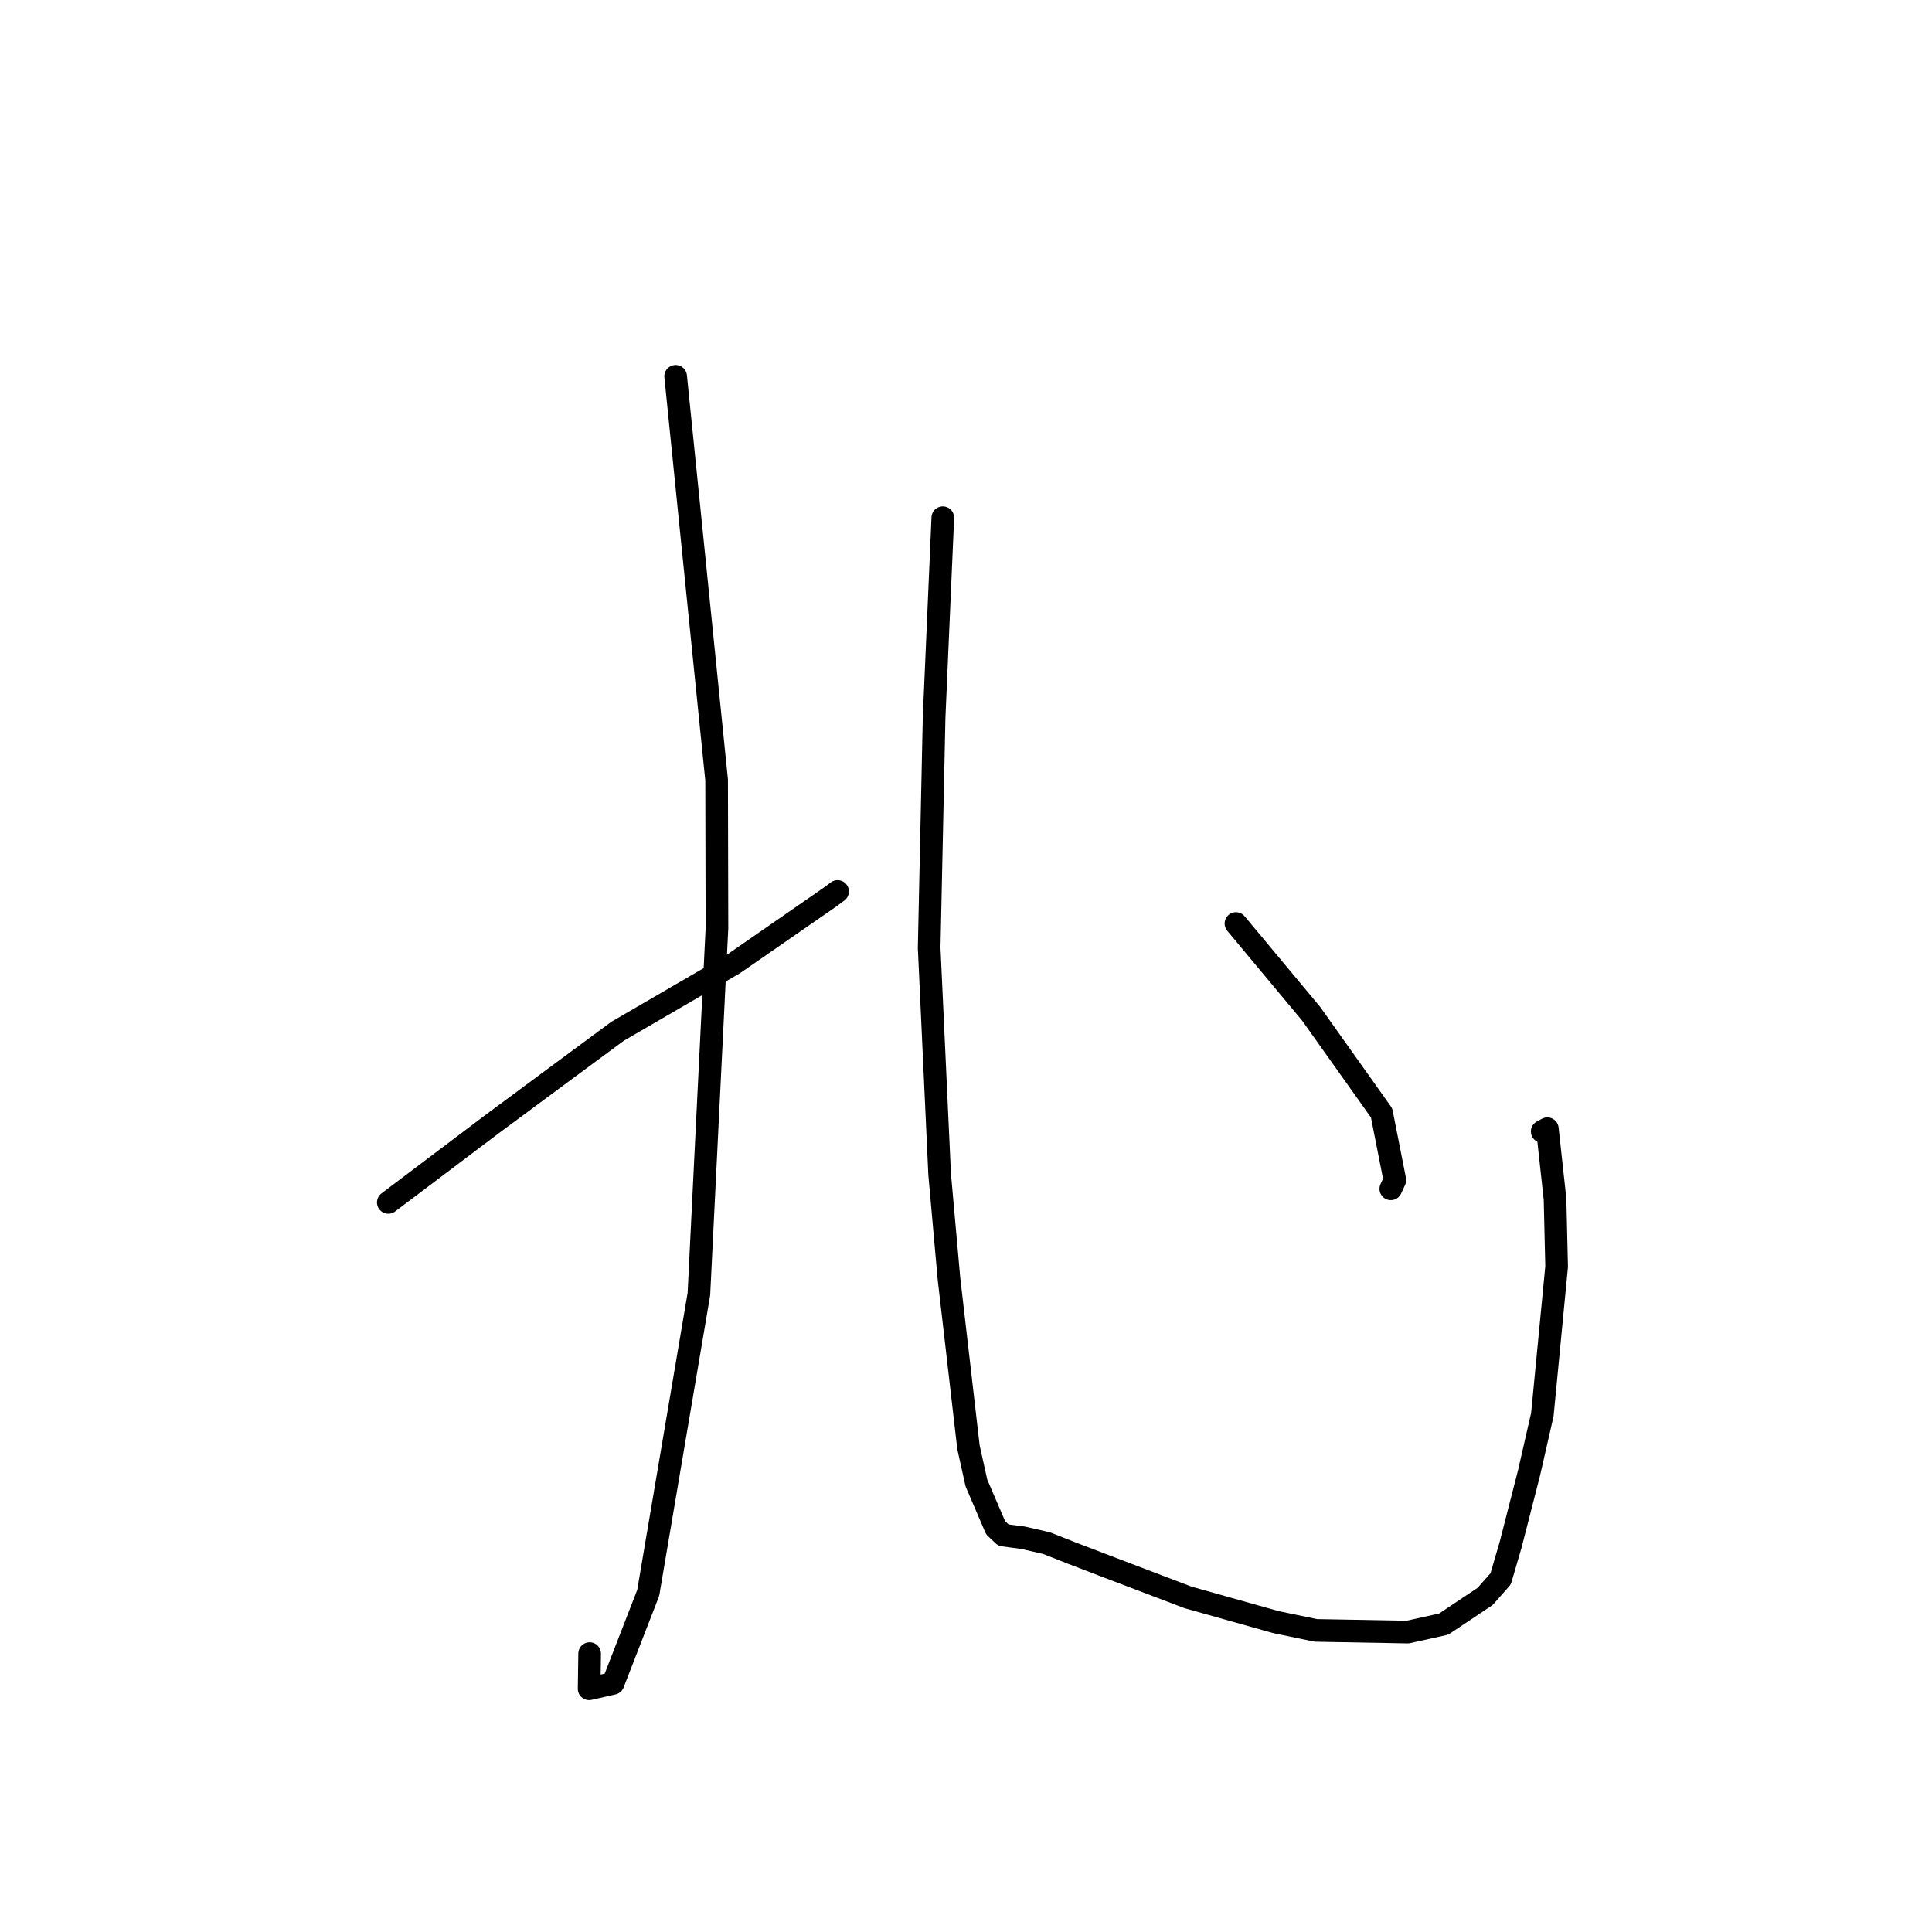 <?xml version="1.0" standalone="no"?>
    <svg width="256" height="256" xmlns="http://www.w3.org/2000/svg" version="1.1">
    <polyline stroke="black" stroke-width="3" stroke-linecap="round" fill="transparent" stroke-linejoin="round" points="89.526 49.866 92.241 76.613 94.955 103.36 94.999 123.008 92.607 171.472 85.891 211.066 81.234 223.051 78.062 223.77 78.13 219.11 " />
        <polyline stroke="black" stroke-width="3" stroke-linecap="round" fill="transparent" stroke-linejoin="round" points="51.451 159.327 58.302 154.157 65.153 148.987 73.469 142.827 81.827 136.65 97.275 127.669 109.969 118.875 110.985 118.122 " />
        <polyline stroke="black" stroke-width="3" stroke-linecap="round" fill="transparent" stroke-linejoin="round" points="124.927 68.599 124.351 81.823 123.775 95.048 123.119 125.582 124.508 155.592 125.745 169.445 128.326 191.759 129.38 196.505 131.927 202.438 132.961 203.415 135.554 203.756 138.672 204.471 142.059 205.808 146.428 207.481 157.433 211.667 169.055 214.935 174.349 216.035 186.523 216.258 191.289 215.202 196.787 211.533 198.844 209.203 200.168 204.673 202.604 195.168 204.37 187.43 206.26 167.831 206.05 158.911 205.03 149.561 204.347 149.923 " />
        <polyline stroke="black" stroke-width="3" stroke-linecap="round" fill="transparent" stroke-linejoin="round" points="163.769 122.372 168.747 128.344 173.726 134.316 183.068 147.465 184.824 156.371 184.289 157.526 " />
        </svg>